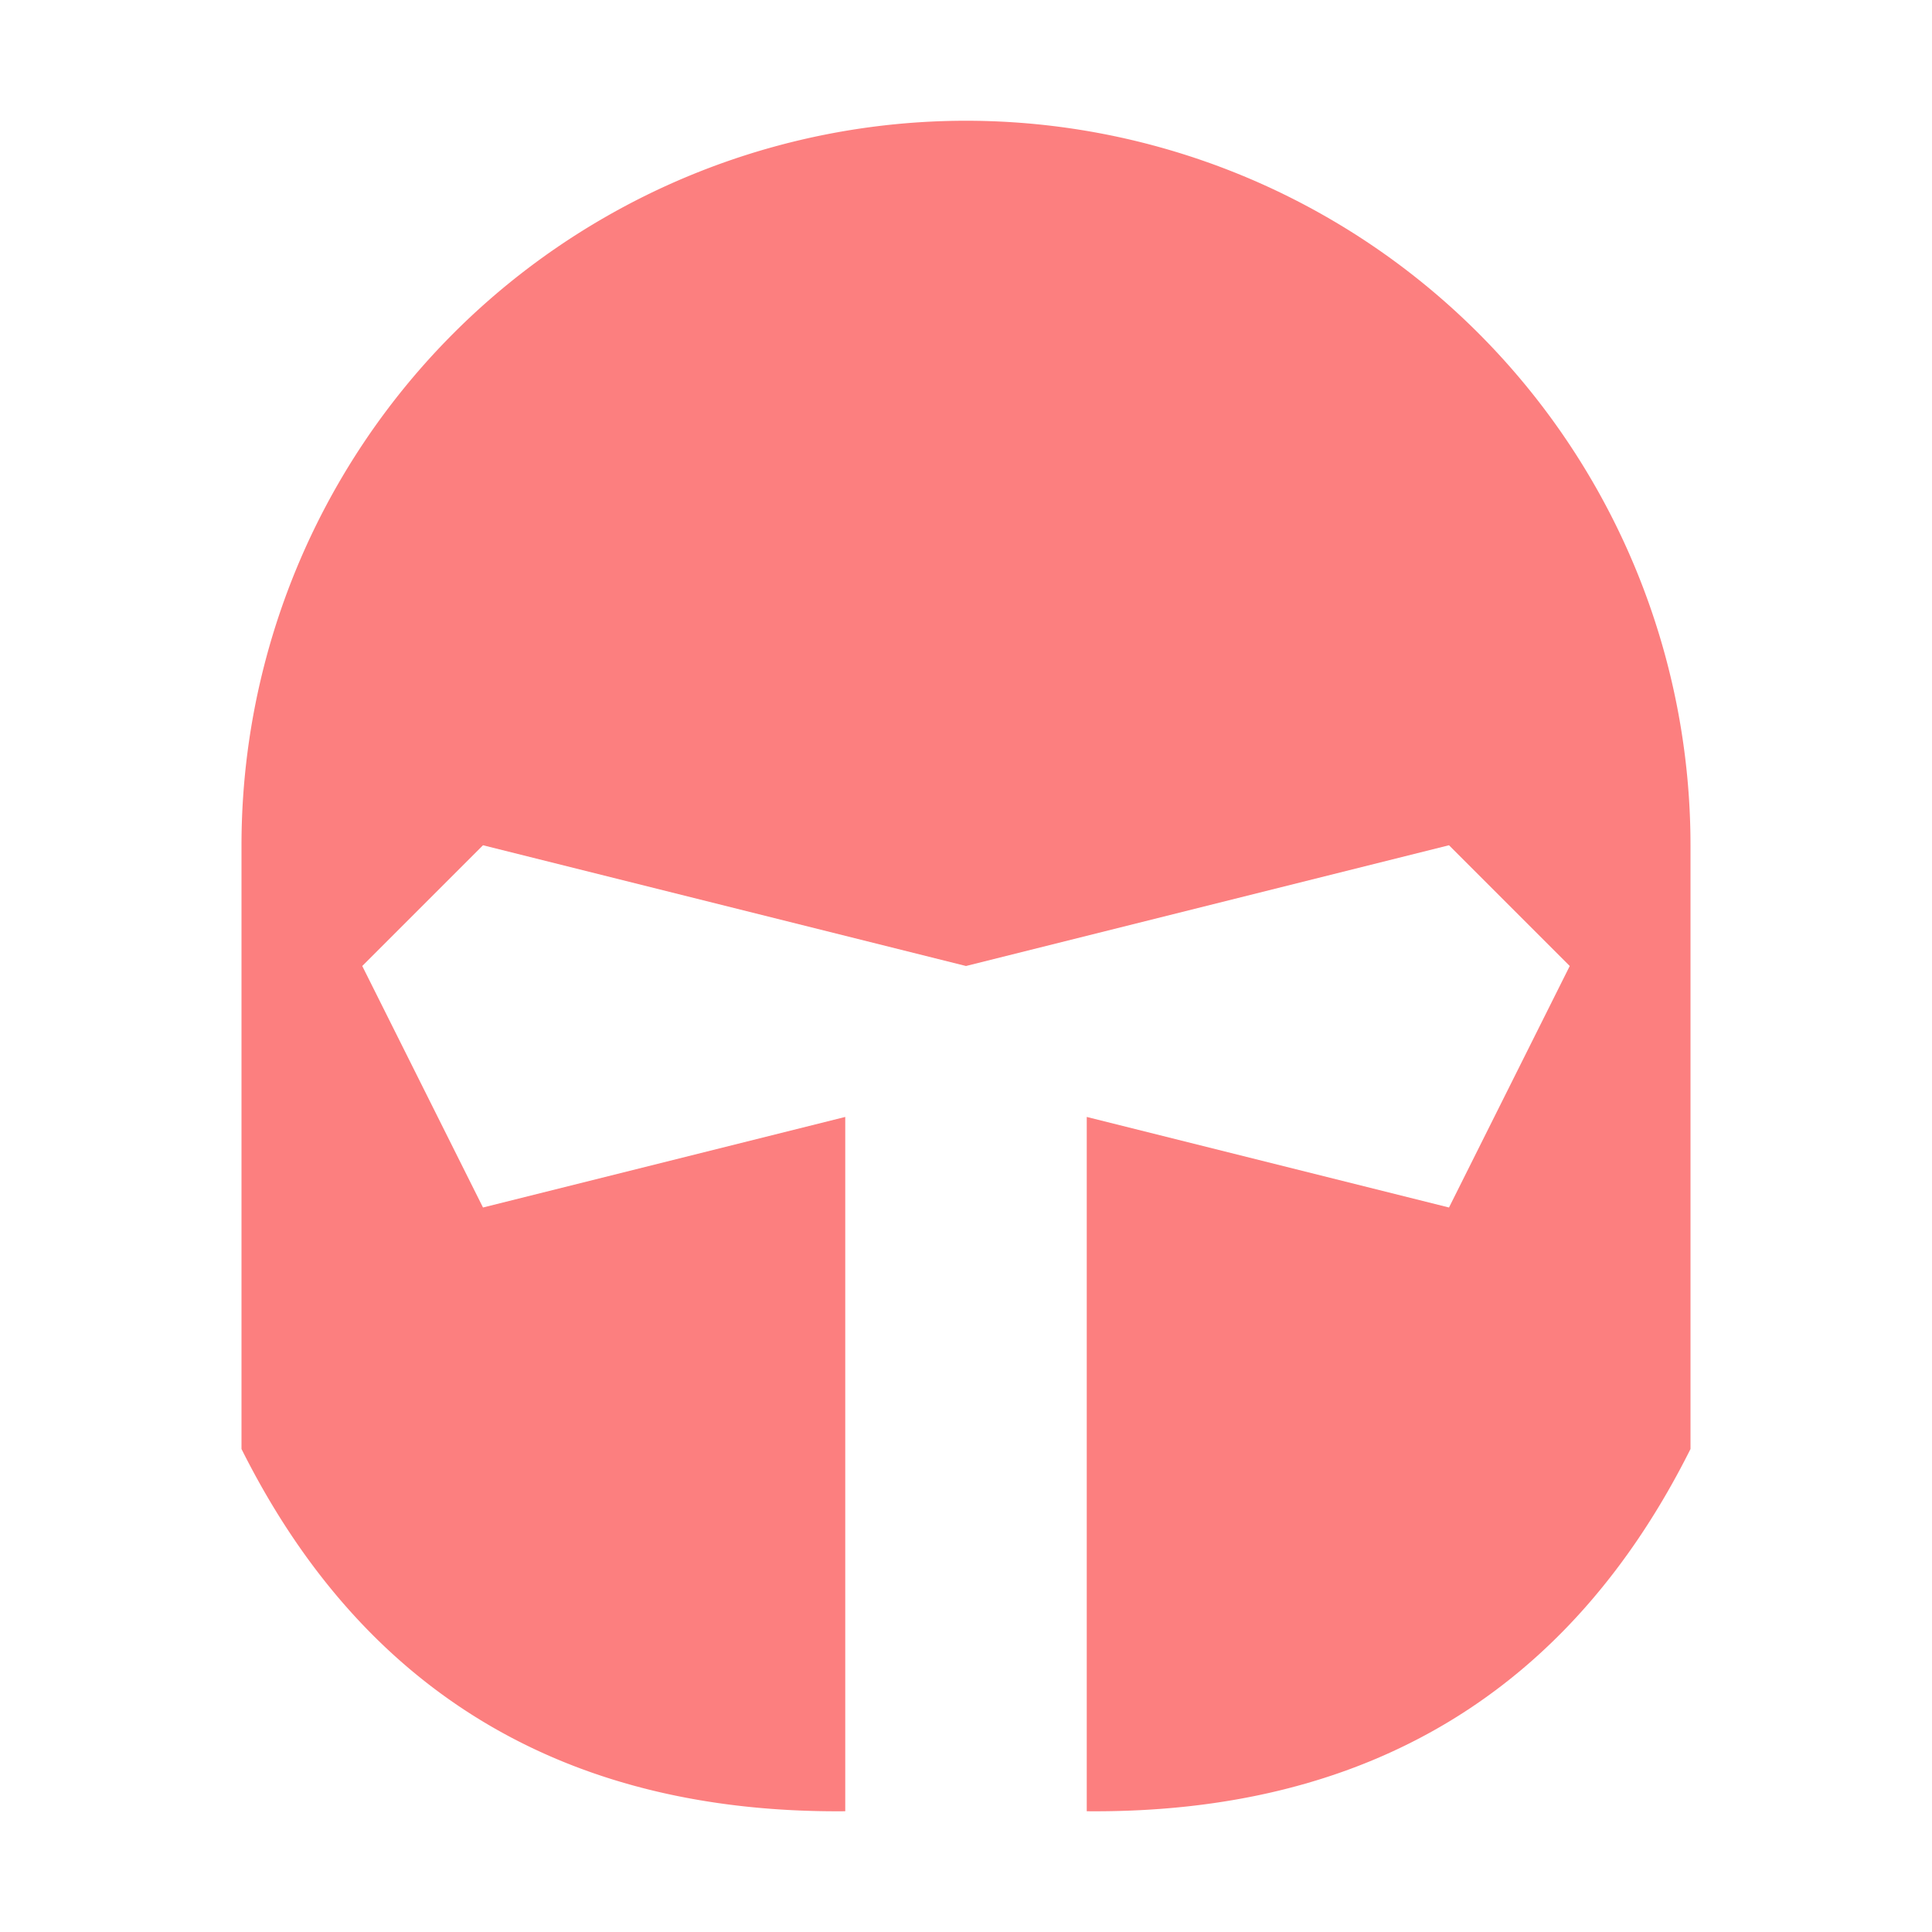 <?xml version="1.0" encoding="UTF-8" standalone="no"?>
<svg
   width="16"
   height="16"
   version="1.1"
   viewBox="0 0 16 16"
   id="svg2"
   sodipodi:docname="helmet.svg"
   inkscape:version="1.4.2 (ebf0e940d0, 2025-05-08)"
   xmlns:inkscape="http://www.inkscape.org/namespaces/inkscape"
   xmlns:sodipodi="http://sodipodi.sourceforge.net/DTD/sodipodi-0.dtd"
   xmlns="http://www.w3.org/2000/svg"
   xmlns:svg="http://www.w3.org/2000/svg">
  <defs
     id="defs2">
    <inkscape:path-effect
       effect="powermask"
       id="path-effect10"
       is_visible="true"
       lpeversion="1"
       uri="#mask-powermask-path-effect10"
       invert="false"
       hide_mask="false"
       background="true"
       background_color="#ffffffff" />
    <inkscape:path-effect
       effect="powermask"
       id="path-effect9"
       is_visible="true"
       lpeversion="1"
       uri="#mask-powermask-path-effect9"
       invert="false"
       hide_mask="false"
       background="true"
       background_color="#ffffffff" />
    <inkscape:path-effect
       effect="powermask"
       id="path-effect8"
       is_visible="true"
       lpeversion="1"
       uri="#mask-powermask-path-effect8"
       invert="false"
       hide_mask="false"
       background="true"
       background_color="#ffffffff" />
    <filter
       id="mask-powermask-path-effect8_inverse"
       inkscape:label="filtermask-powermask-path-effect8"
       style="color-interpolation-filters:sRGB"
       height="100"
       width="100"
       x="-50"
       y="-50">
      <feColorMatrix
         id="mask-powermask-path-effect8_primitive1"
         values="1"
         type="saturate"
         result="fbSourceGraphic" />
      <feColorMatrix
         id="mask-powermask-path-effect8_primitive2"
         values="-1 0 0 0 1 0 -1 0 0 1 0 0 -1 0 1 0 0 0 1 0 "
         in="fbSourceGraphic" />
    </filter>
    <mask
       maskUnits="userSpaceOnUse"
       id="mask1">
      <g
         id="g6">
        <path
           id="path1"
           style="fill:#ffffff;fill-opacity:1"
           d="M 1,0 H 15 V 16 H 1 Z" />
        <g
           id="g5">
          <path
             style="fill:#000000;fill-opacity:1;stroke:none;stroke-linecap:round;stroke-miterlimit:6"
             d="M 7,15 V 8 h 2 v 7 z"
             id="path2" />
          <path
             style="fill:#000000;fill-opacity:1;stroke:none;stroke-linecap:round;stroke-miterlimit:6"
             d="M 8,8 4,7 3,8 4,10 8,9 Z"
             id="path4" />
          <path
             style="fill:#000000;fill-opacity:1;stroke:none;stroke-linecap:round;stroke-miterlimit:6"
             d="M 8,8 12,7 13,8 12,10 8,9 Z"
             id="path5" />
          <circle
             style="fill:#000000;fill-opacity:1;stroke:none;stroke-linecap:round;stroke-miterlimit:6"
             id="circle5"
             cx="11"
             cy="4"
             r="1" />
        </g>
      </g>
    </mask>
    <filter
       id="mask-powermask-path-effect11_inverse"
       inkscape:label="filtermask-powermask-path-effect11"
       style="color-interpolation-filters:sRGB"
       height="100"
       width="100"
       x="-50"
       y="-50">
      <feColorMatrix
         id="mask-powermask-path-effect11_primitive1"
         values="1"
         type="saturate"
         result="fbSourceGraphic" />
      <feColorMatrix
         id="mask-powermask-path-effect11_primitive2"
         values="-1 0 0 0 1 0 -1 0 0 1 0 0 -1 0 1 0 0 0 1 0 "
         in="fbSourceGraphic" />
    </filter>
  </defs>
  <sodipodi:namedview
     id="namedview2"
     pagecolor="#ffffff"
     bordercolor="#000000"
     borderopacity="0.25"
     inkscape:showpageshadow="2"
     inkscape:pageopacity="0.0"
     inkscape:pagecheckerboard="0"
     inkscape:deskcolor="#d1d1d1"
     inkscape:zoom="32"
     inkscape:cx="-0.53125"
     inkscape:cy="9.734375"
     inkscape:window-width="2560"
     inkscape:window-height="1043"
     inkscape:window-x="0"
     inkscape:window-y="0"
     inkscape:window-maximized="1"
     inkscape:current-layer="svg2"
     showgrid="true">
    <inkscape:grid
       id="grid1"
       units="px"
       originx="0"
       originy="0"
       spacingx="1"
       spacingy="1"
       empcolor="#0099e5"
       empopacity="0.302"
       color="#0099e5"
       opacity="0.149"
       empspacing="5"
       enabled="true"
       visible="true" />
  </sodipodi:namedview>
  <path
     id="path3"
     mask="none"
     style="fill:#fc7f7f;fill-opacity:1;stroke:none;stroke-width:2;stroke-linecap:round;stroke-linejoin:round;stroke-miterlimit:6;stroke-dasharray:none;stroke-opacity:1;paint-order:normal"
     d="M -8 -1 A 6 6 0 0 0 -5 -1.805 A 6 6 0 0 0 -2 -7 L -2 -12 C -3 -14 -4.667 -15.02 -7 -15 L -7 -9.25 L -4 -10 L -3 -8 L -4 -7 L -8 -8 L -12 -7 L -13 -8 L -12 -10 L -9 -9.25 L -9 -15 C -11.333 -15.02 -13 -14 -14 -12 L -14 -7 A 6 6 0 0 0 -11 -1.805 A 6 6 0 0 0 -8 -1 z "
     transform="scale(-1)" />
</svg>
